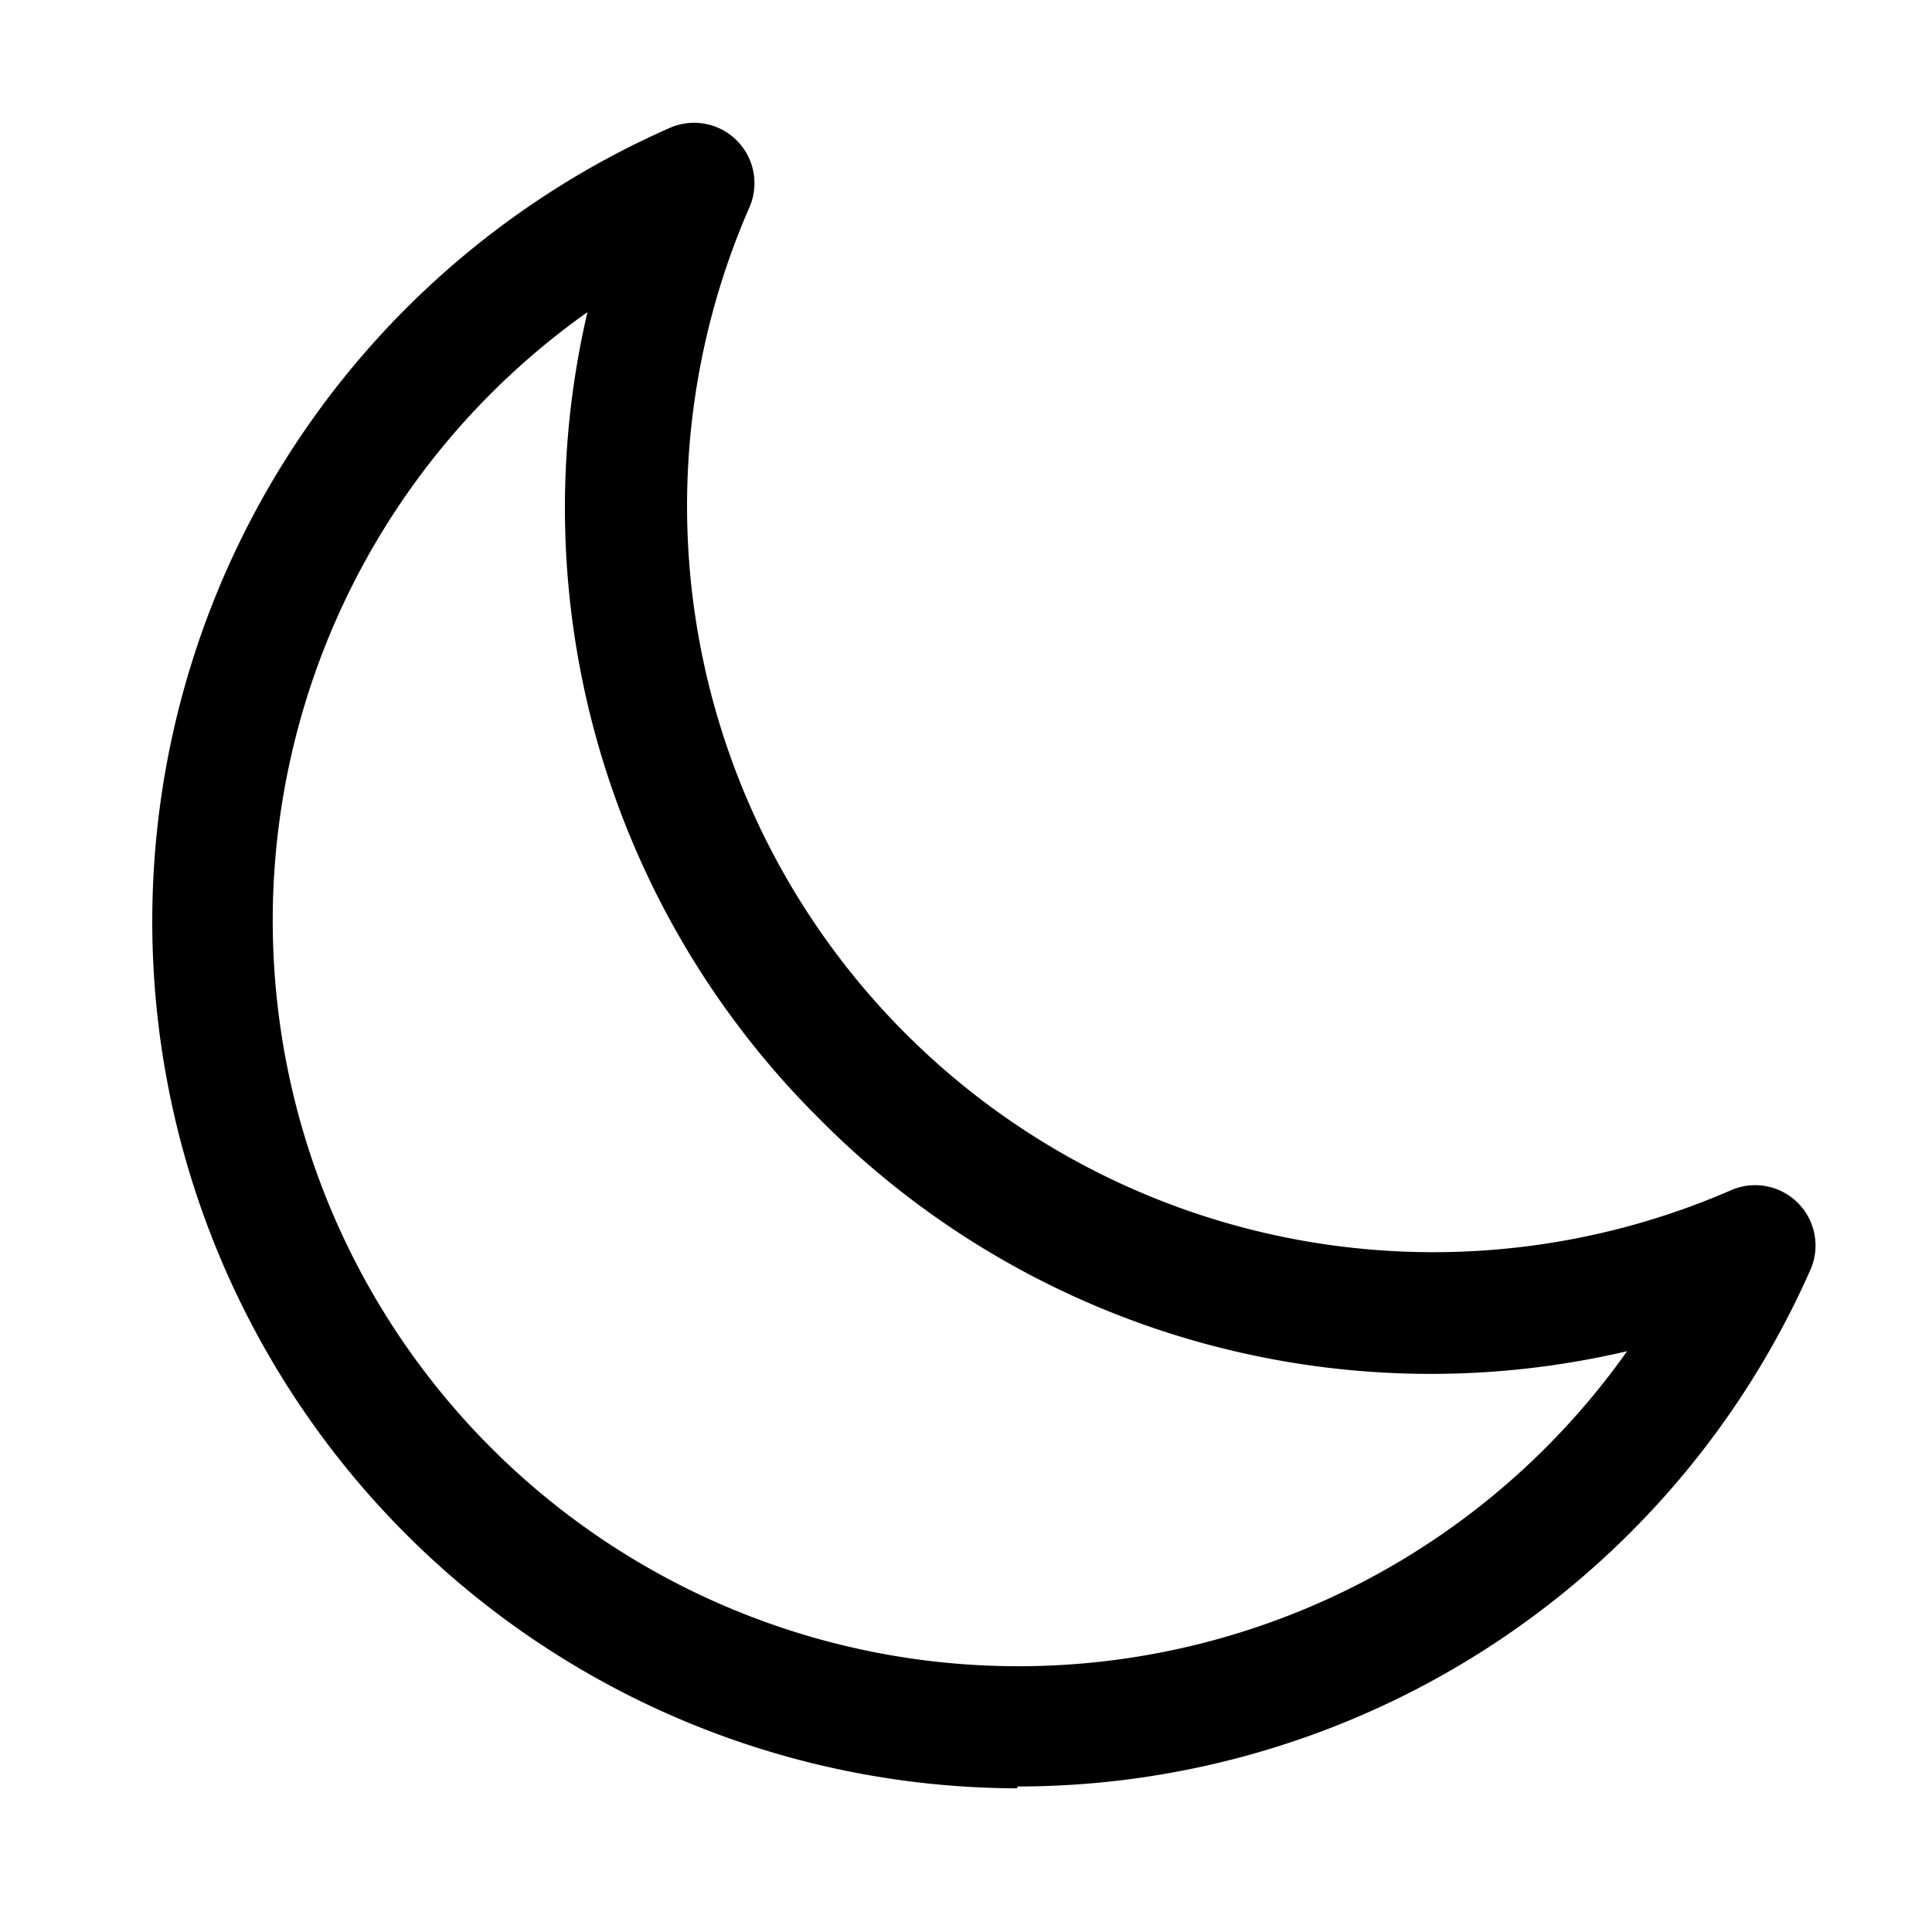 <svg xmlns="http://www.w3.org/2000/svg" version="1.1" xmlnsXlink="http://www.w3.org/1999/xlink" xmlnsSvgjs="http://svgjs.com/svgjs" width="512" height="512" x="0" y="0" viewBox="0 0 32 32" style="enable-background:new 0 0 512 512" xml:space="preserve" class=""><g><path d="M16.85 29.62a14.36 14.36 0 0 1-5.76-27.5 1 1 0 0 1 1.32 1.32 12.36 12.36 0 0 0 16.27 16.27A1 1 0 0 1 30 21a14.36 14.36 0 0 1-13.15 8.59zM9.73 5.17a12.43 12.43 0 0 0-1.61 1.36 12.35 12.35 0 1 0 18.83 15.85 14.25 14.25 0 0 1-13.37-3.84A14.26 14.26 0 0 1 9.73 5.17z" fill="#000000" data-original="#000000" class=""></path></g></svg>